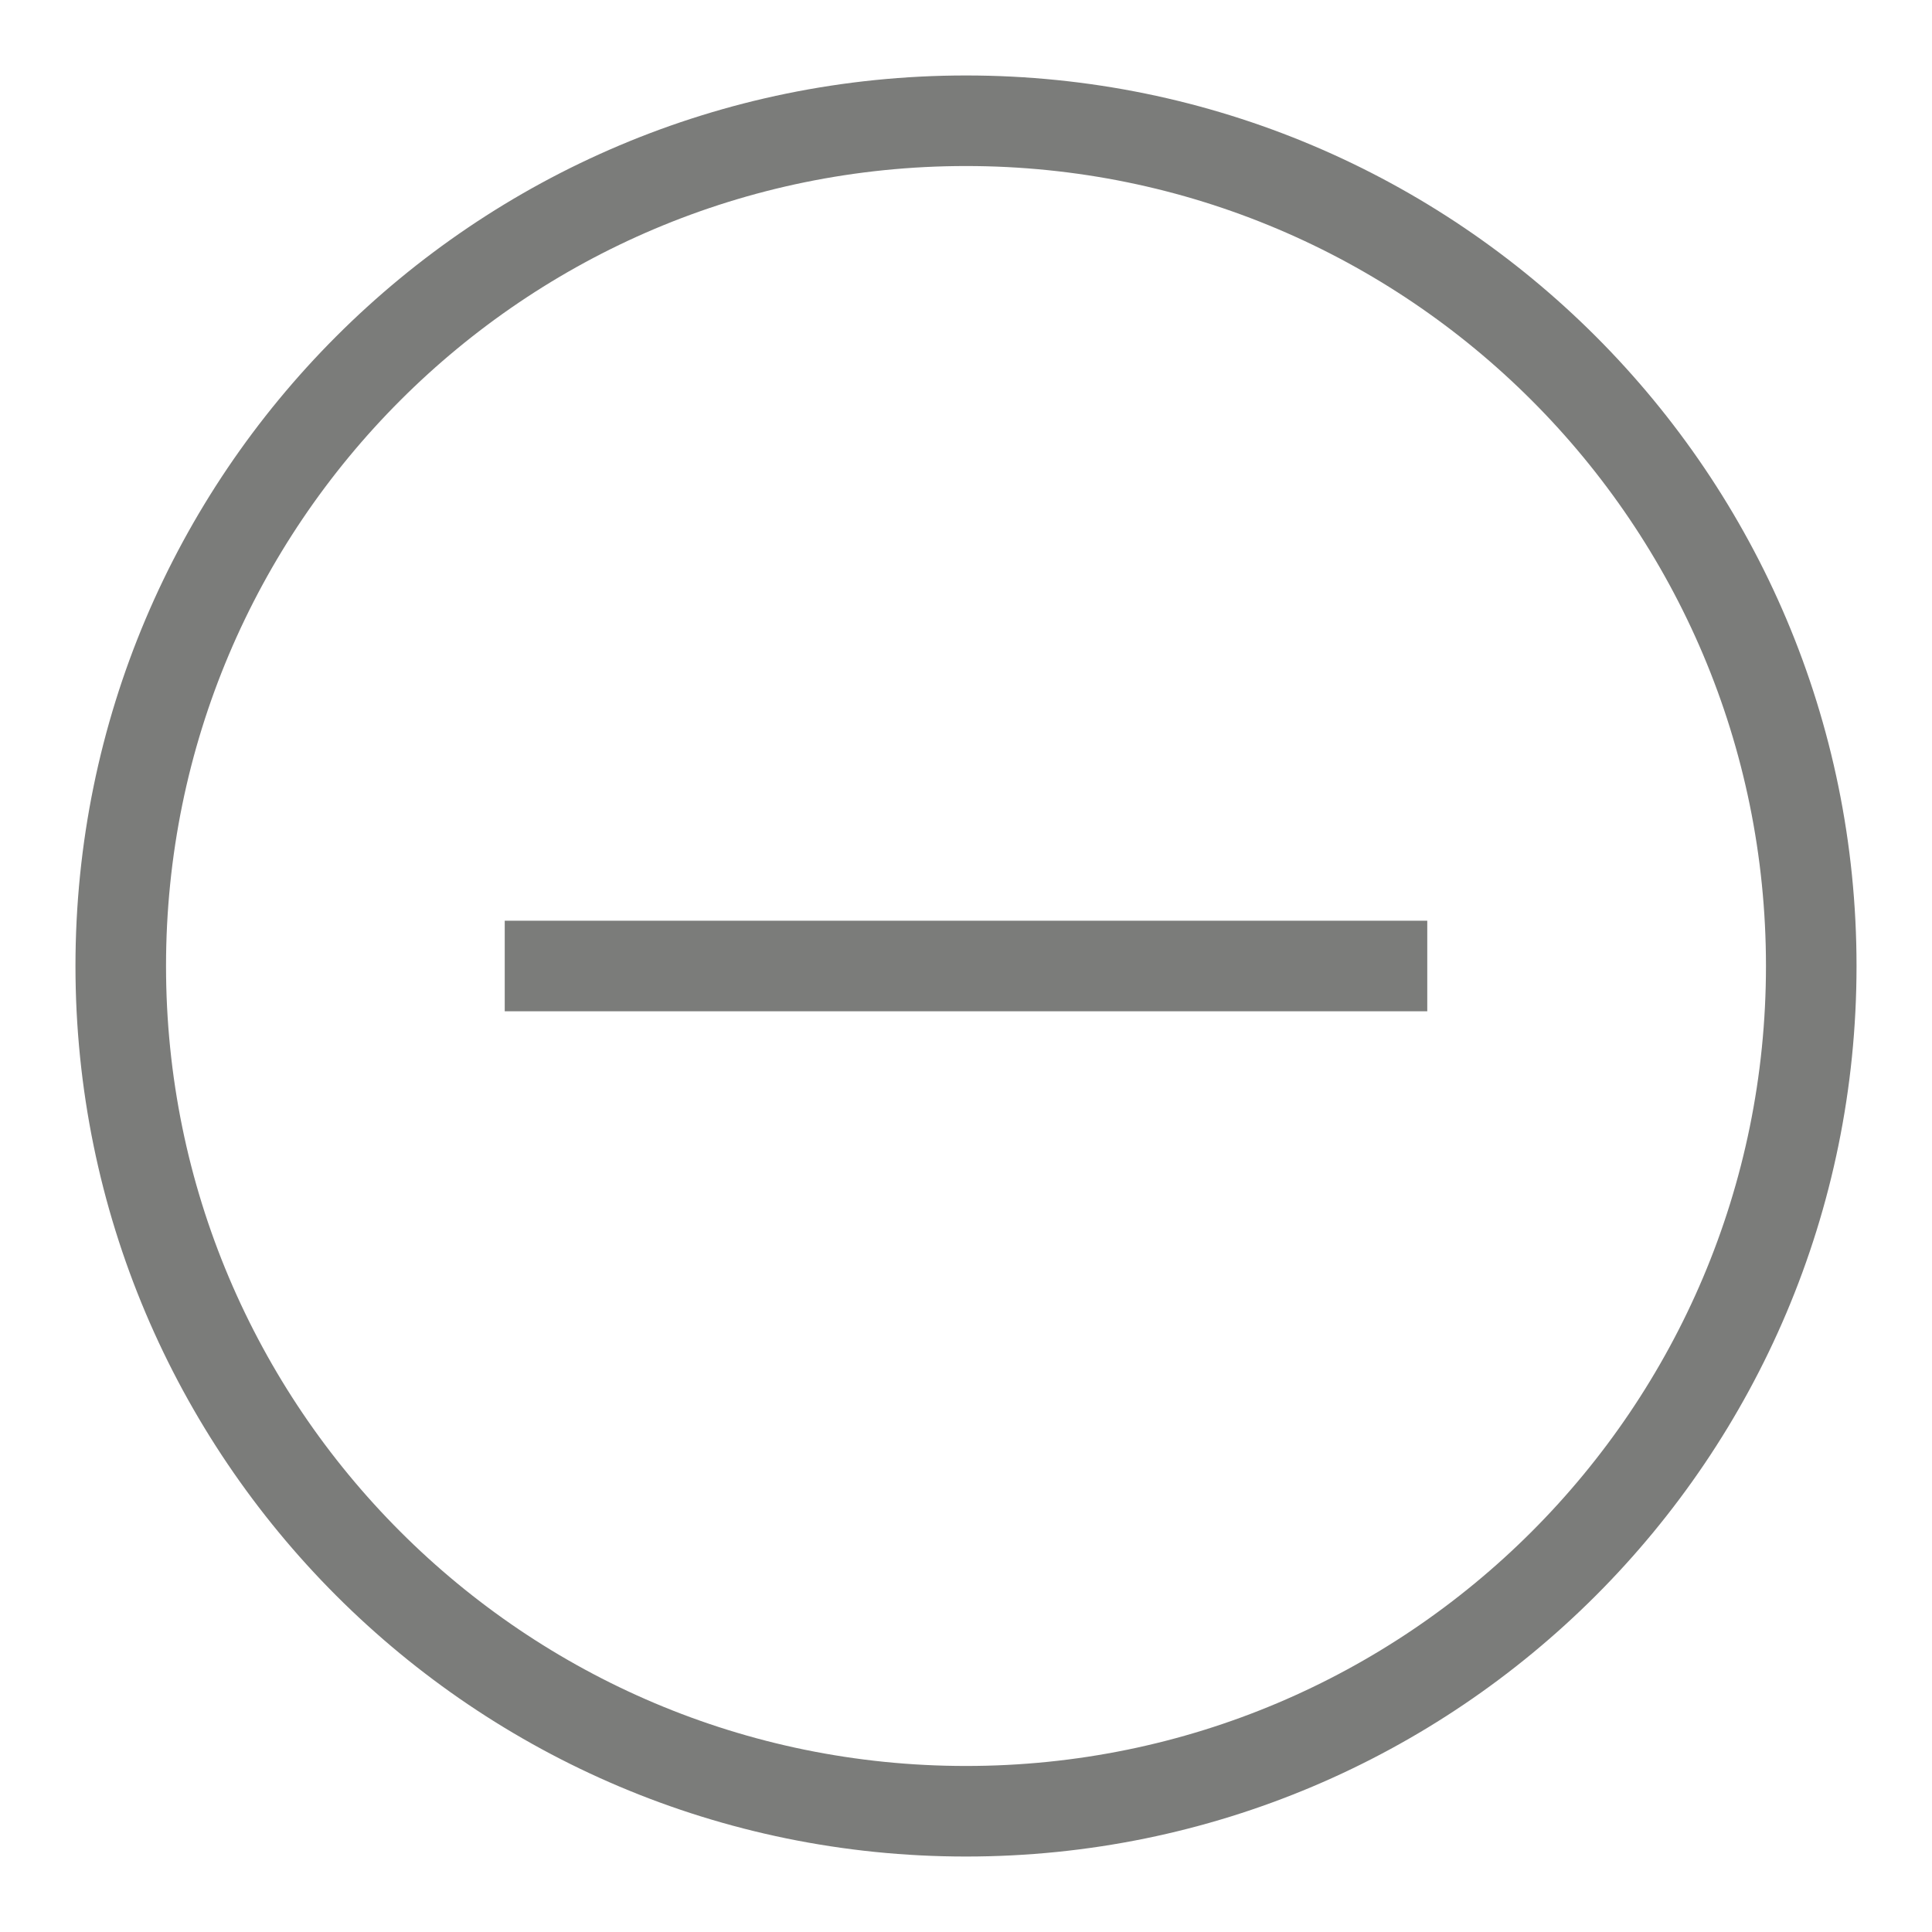 <svg width="32" height="32" viewBox="0 0 32 32" fill="none" xmlns="http://www.w3.org/2000/svg">
<path d="M16 30C23.732 30 30 23.732 30 16C30 8.268 23.732 2 16 2C8.268 2 2 8.268 2 16C2 23.732 8.268 30 16 30Z" stroke="#7B7C7A" stroke-width="1.5" stroke-miterlimit="10"/>
<path d="M8.36 16H23.64" stroke="#7B7C7A" stroke-width="1.5" stroke-miterlimit="10"/>
</svg>
